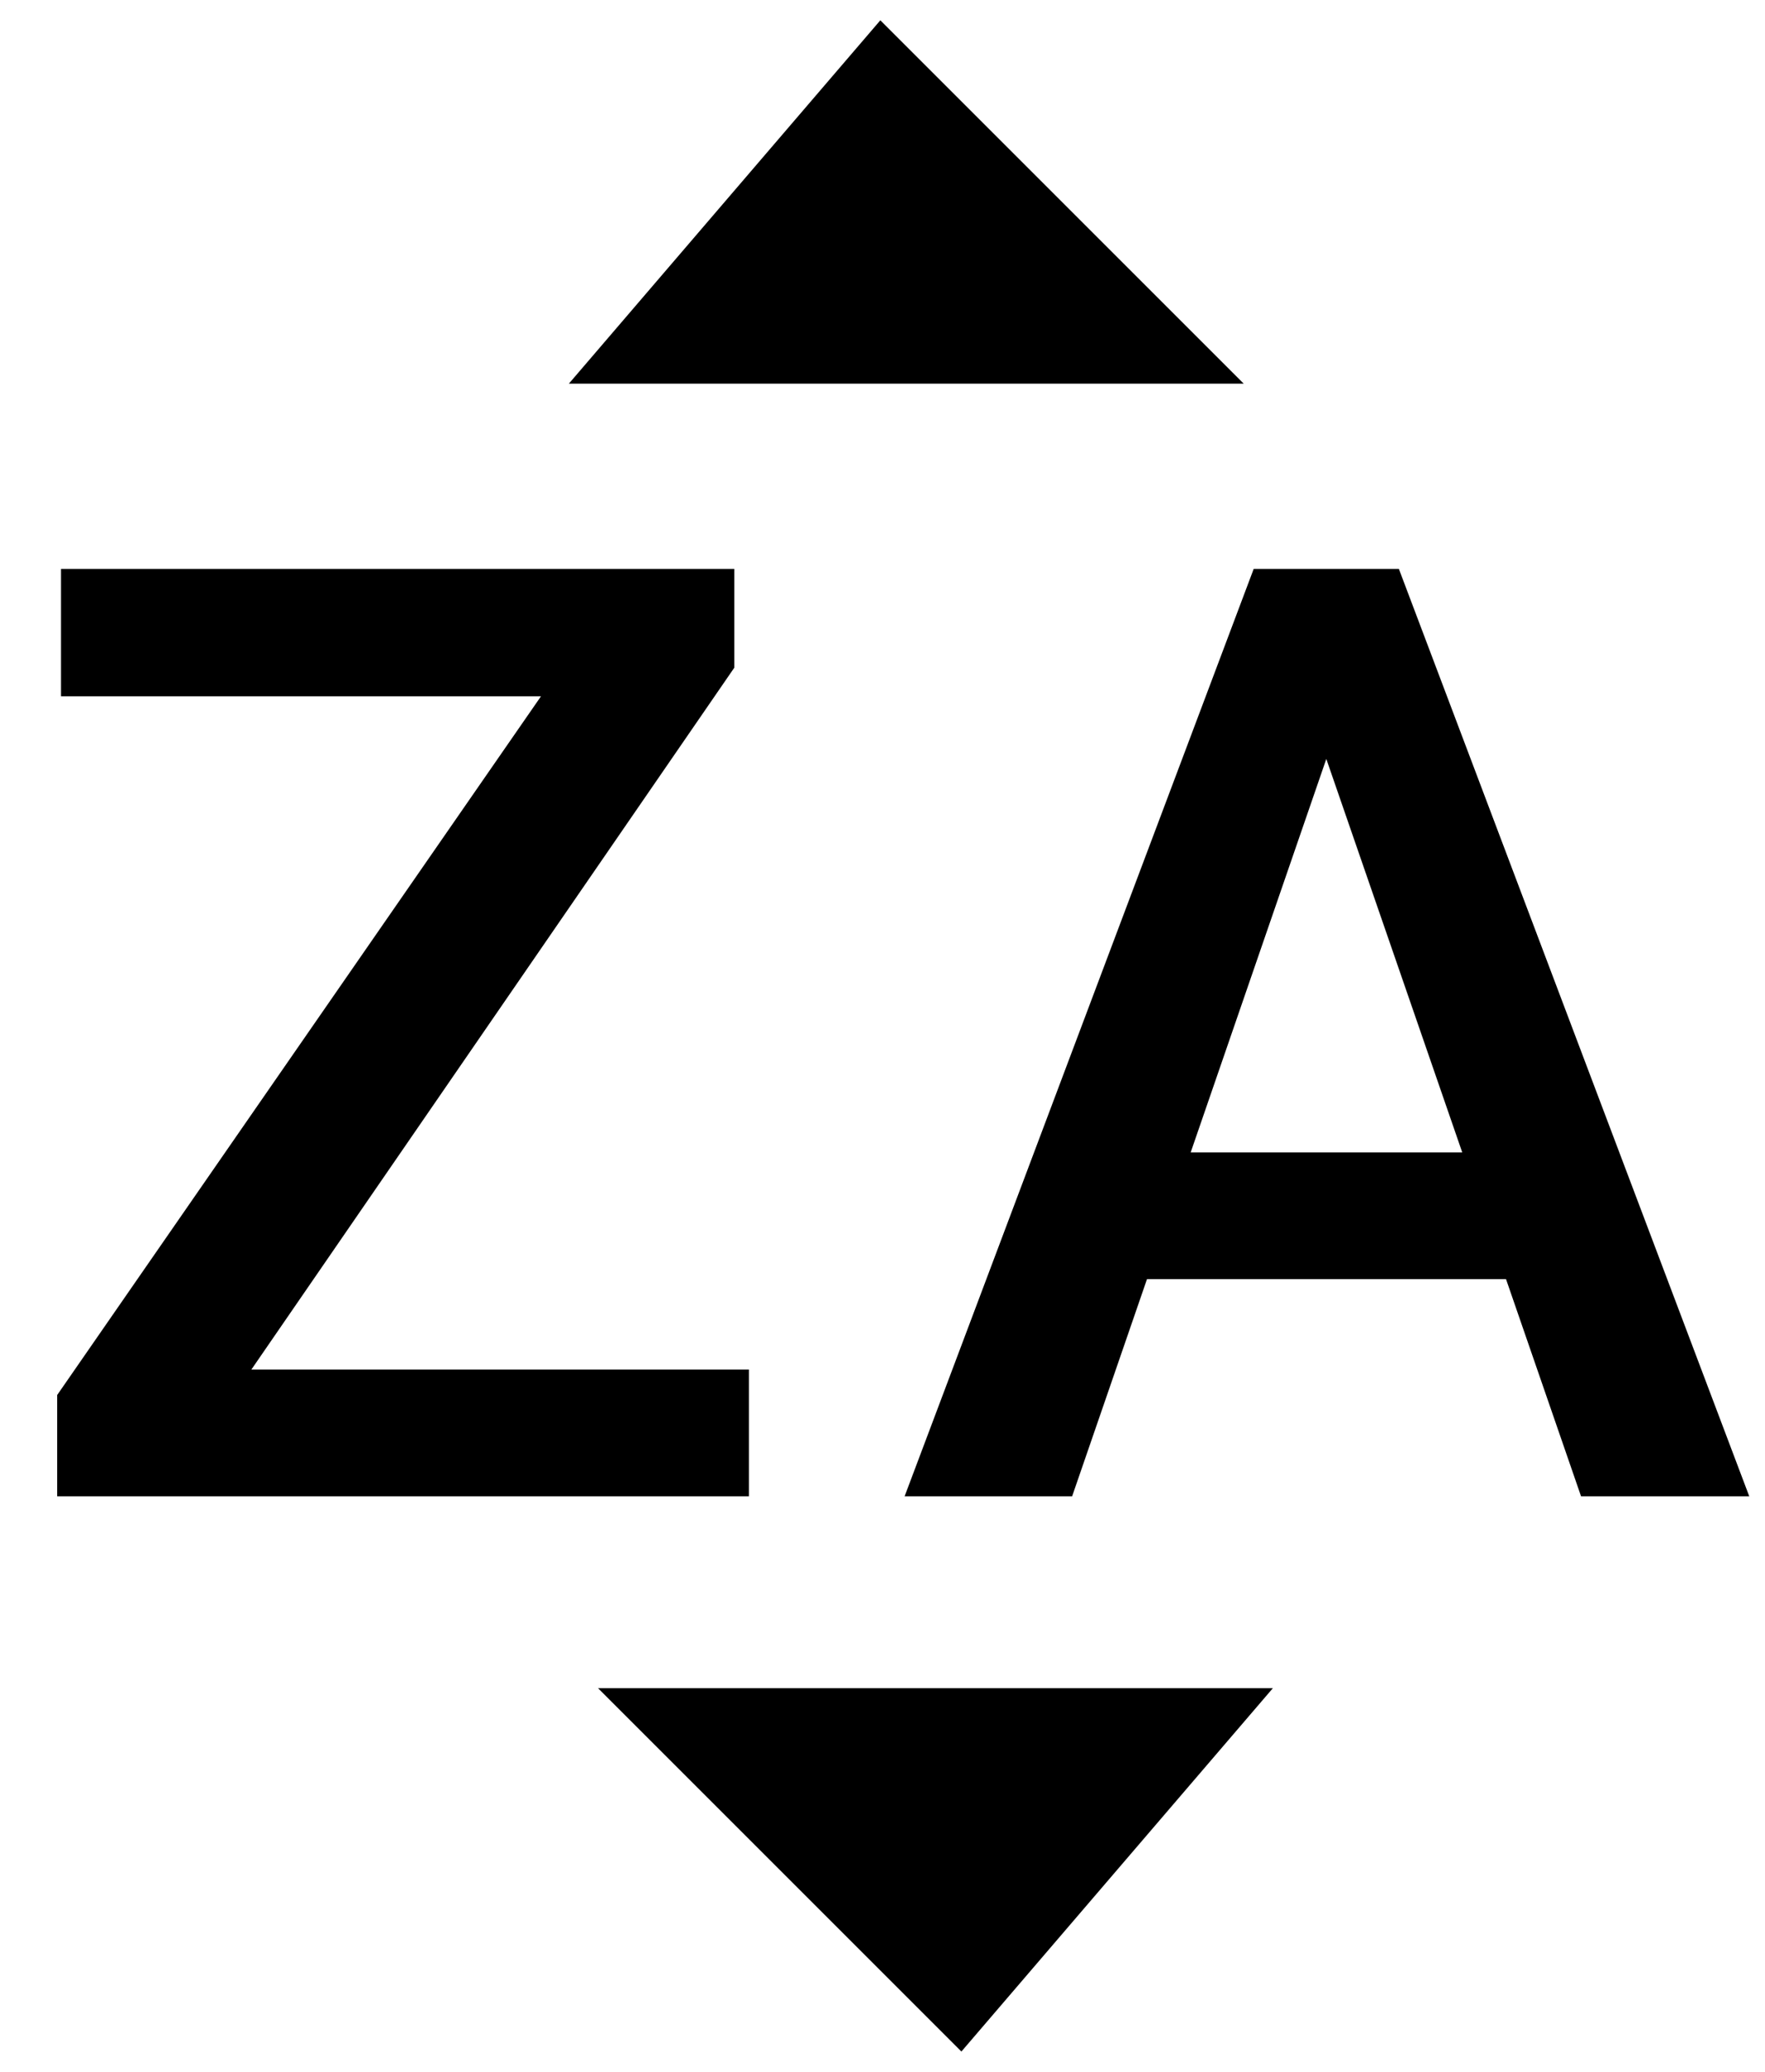 <svg width="23" height="27" viewBox="0 0 23 27" fill="none" xmlns="http://www.w3.org/2000/svg">
<path d="M11.5 1L8.5 4.5H15L11.5 1Z" fill="black" stroke="black"/>
<path d="M12.5 26L15.5 22.5H9L12.5 26Z" fill="black" stroke="black"/>
<path d="M9.759 17.848V19.5H1.367V17.848H9.759ZM9.569 8.701L2.139 19.5H0.745V18.18L8.199 7.414H9.569V8.701ZM8.797 7.414V9.074H0.795V7.414H8.797ZM17.582 9.024L13.971 19.5H11.788L16.337 7.414H17.731L17.582 9.024ZM20.603 19.5L16.984 9.024L16.826 7.414H18.229L22.795 19.5H20.603ZM20.429 15.018V16.669H13.855V15.018H20.429Z" fill="black"/>
</svg>
